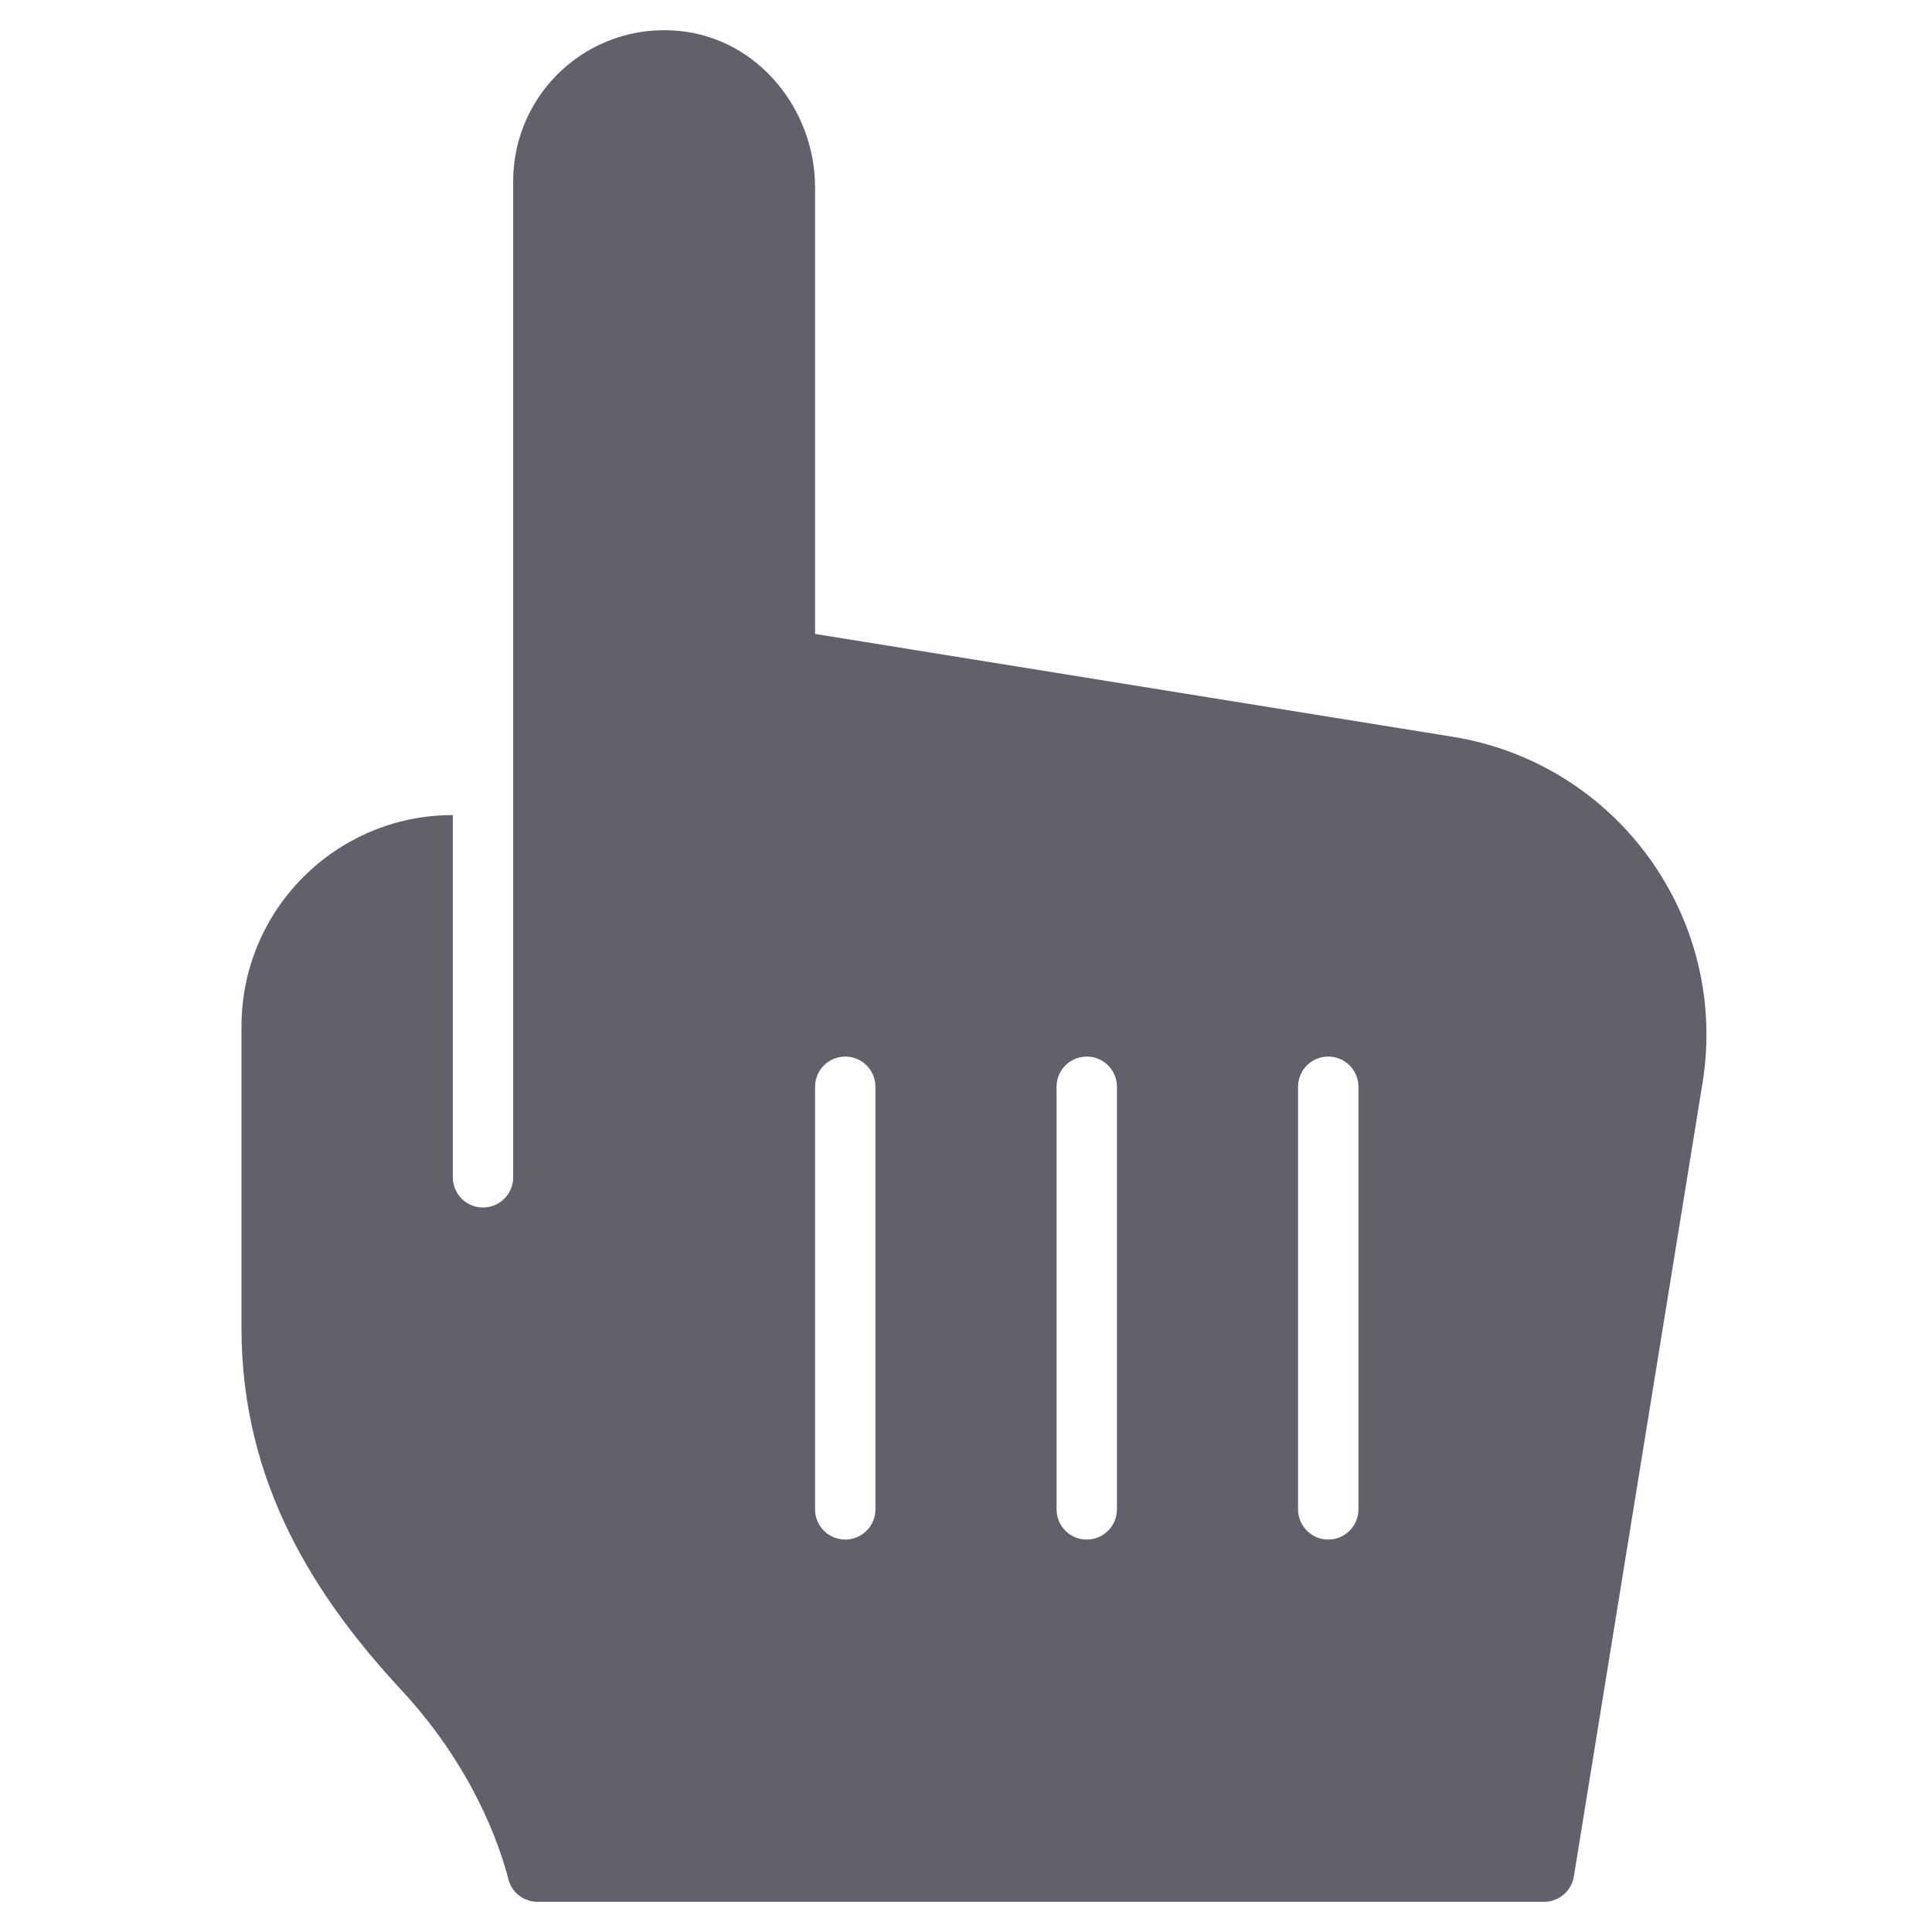 <svg xmlns="http://www.w3.org/2000/svg" height="64" width="64" viewBox="0 0 64 64"><title>cursor pointer 3</title><g fill="#61616b" class="nc-icon-wrapper"><path fill="#61616b" d="M48.119,24.406L27,21l0-14.785c0-2.611-1.909-4.944-4.509-5.191C19.509,0.739,17,3.077,17,6v33 c0,0.552-0.448,1-1,1s-1-0.448-1-1V27c-3.866,0-7,3.134-7,7v10c0,5.176,2.485,8.953,5.292,11.981 c2.348,2.533,3.239,5.068,3.552,6.281C16.957,62.7,17.359,63,17.811,63h33.338c0.491,0,0.909-0.356,0.987-0.84l4.262-26.281 C57.282,30.424,53.575,25.286,48.119,24.406z M29,50c0,0.553-0.448,1-1,1s-1-0.447-1-1V36c0-0.553,0.448-1,1-1s1,0.447,1,1V50z M37,50c0,0.553-0.448,1-1,1s-1-0.447-1-1V36c0-0.553,0.448-1,1-1s1,0.447,1,1V50z M45,50c0,0.553-0.448,1-1,1s-1-0.447-1-1V36 c0-0.553,0.448-1,1-1s1,0.447,1,1V50z"></path></g></svg>